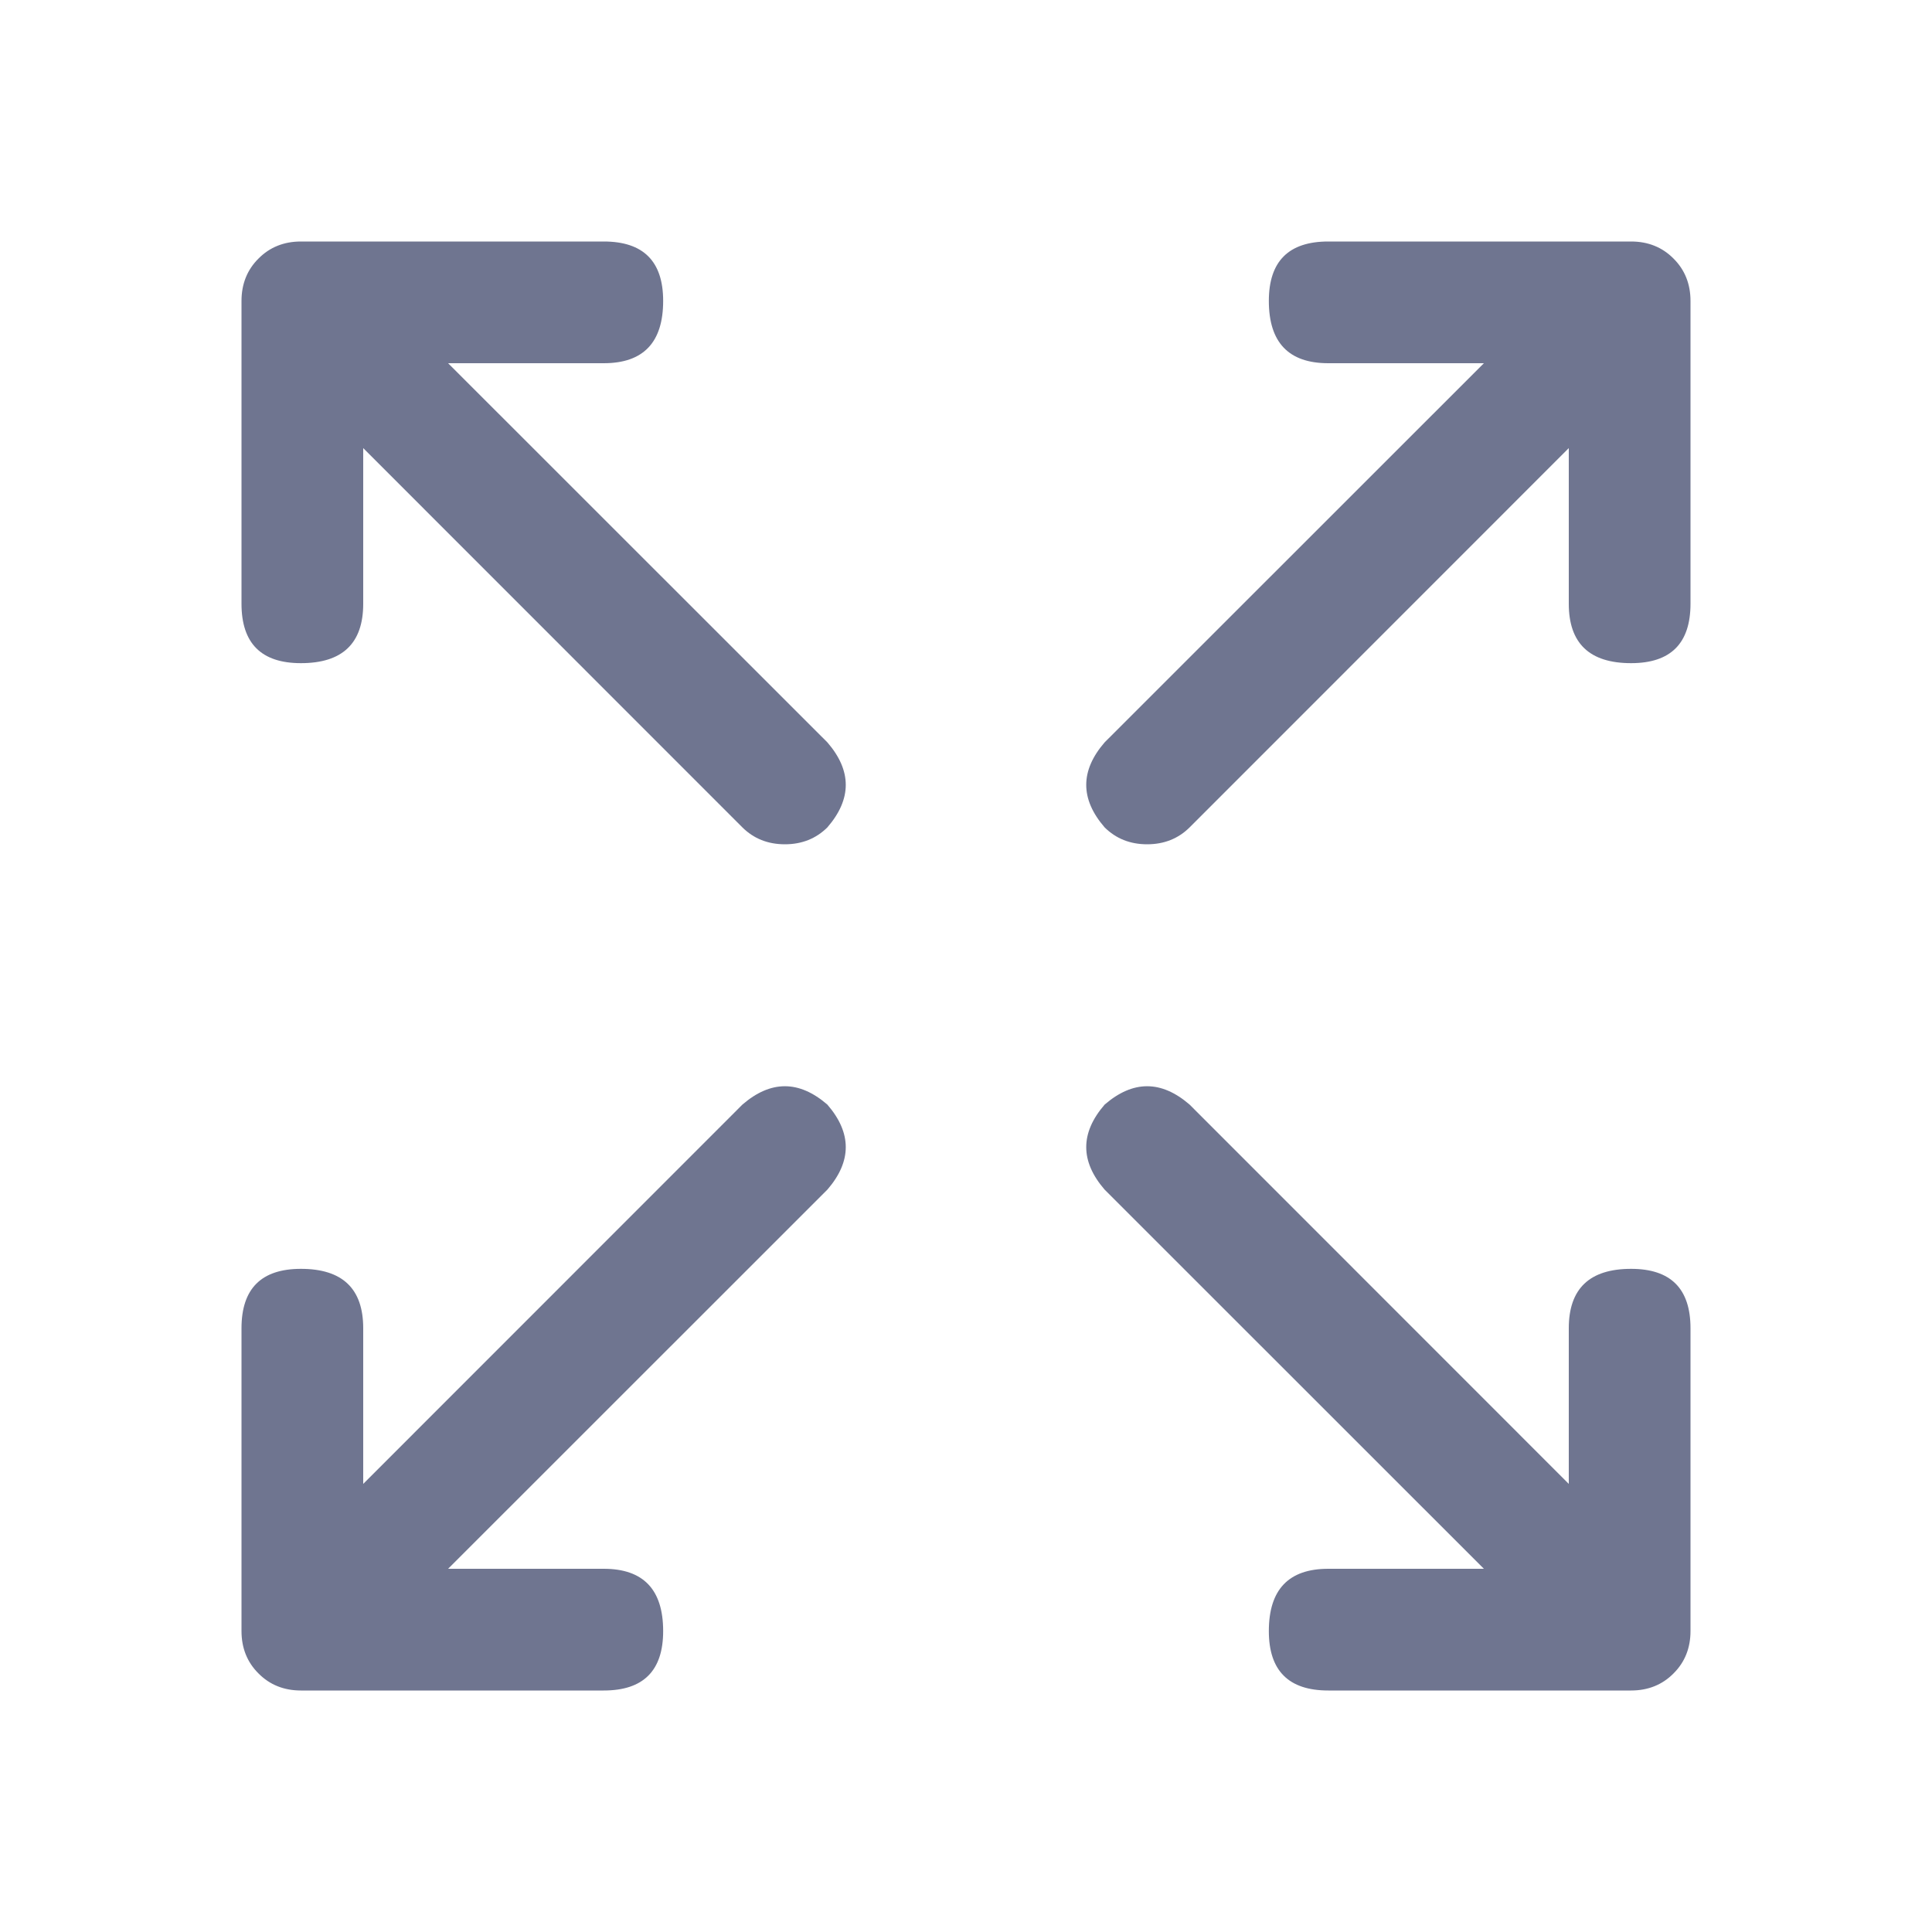 <svg width="16" height="16" viewBox="0 0 16 16" fill="none" xmlns="http://www.w3.org/2000/svg">
<path d="M2.492 14H5C5.328 14 5.492 13.836 5.492 13.508C5.492 13.164 5.328 12.992 5 12.992H3.711L6.852 9.852C7.055 9.617 7.055 9.383 6.852 9.148C6.617 8.945 6.383 8.945 6.148 9.148L3.008 12.289V11C3.008 10.672 2.836 10.508 2.492 10.508C2.164 10.508 2 10.672 2 11V13.508C2 13.648 2.047 13.766 2.141 13.859C2.234 13.953 2.352 14 2.492 14ZM13.508 10.508C13.164 10.508 12.992 10.672 12.992 11V12.289L9.852 9.148C9.617 8.945 9.383 8.945 9.148 9.148C8.945 9.383 8.945 9.617 9.148 9.852L12.289 12.992H11C10.672 12.992 10.508 13.164 10.508 13.508C10.508 13.836 10.672 14 11 14H13.508C13.648 14 13.766 13.953 13.859 13.859C13.953 13.766 14 13.648 14 13.508V11C14 10.672 13.836 10.508 13.508 10.508ZM13.508 2H11C10.672 2 10.508 2.164 10.508 2.492C10.508 2.836 10.672 3.008 11 3.008H12.289L9.148 6.148C8.945 6.383 8.945 6.617 9.148 6.852C9.242 6.945 9.359 6.992 9.5 6.992C9.641 6.992 9.758 6.945 9.852 6.852L12.992 3.711V5C12.992 5.328 13.164 5.492 13.508 5.492C13.836 5.492 14 5.328 14 5V2.492C14 2.352 13.953 2.234 13.859 2.141C13.766 2.047 13.648 2 13.508 2ZM2.492 5.492C2.836 5.492 3.008 5.328 3.008 5V3.711L6.148 6.852C6.242 6.945 6.359 6.992 6.5 6.992C6.641 6.992 6.758 6.945 6.852 6.852C7.055 6.617 7.055 6.383 6.852 6.148L3.711 3.008H5C5.328 3.008 5.492 2.836 5.492 2.492C5.492 2.164 5.328 2 5 2H2.492C2.352 2 2.234 2.047 2.141 2.141C2.047 2.234 2 2.352 2 2.492V5C2 5.328 2.164 5.492 2.492 5.492Z" fill="#6F7590"/>
</svg>
